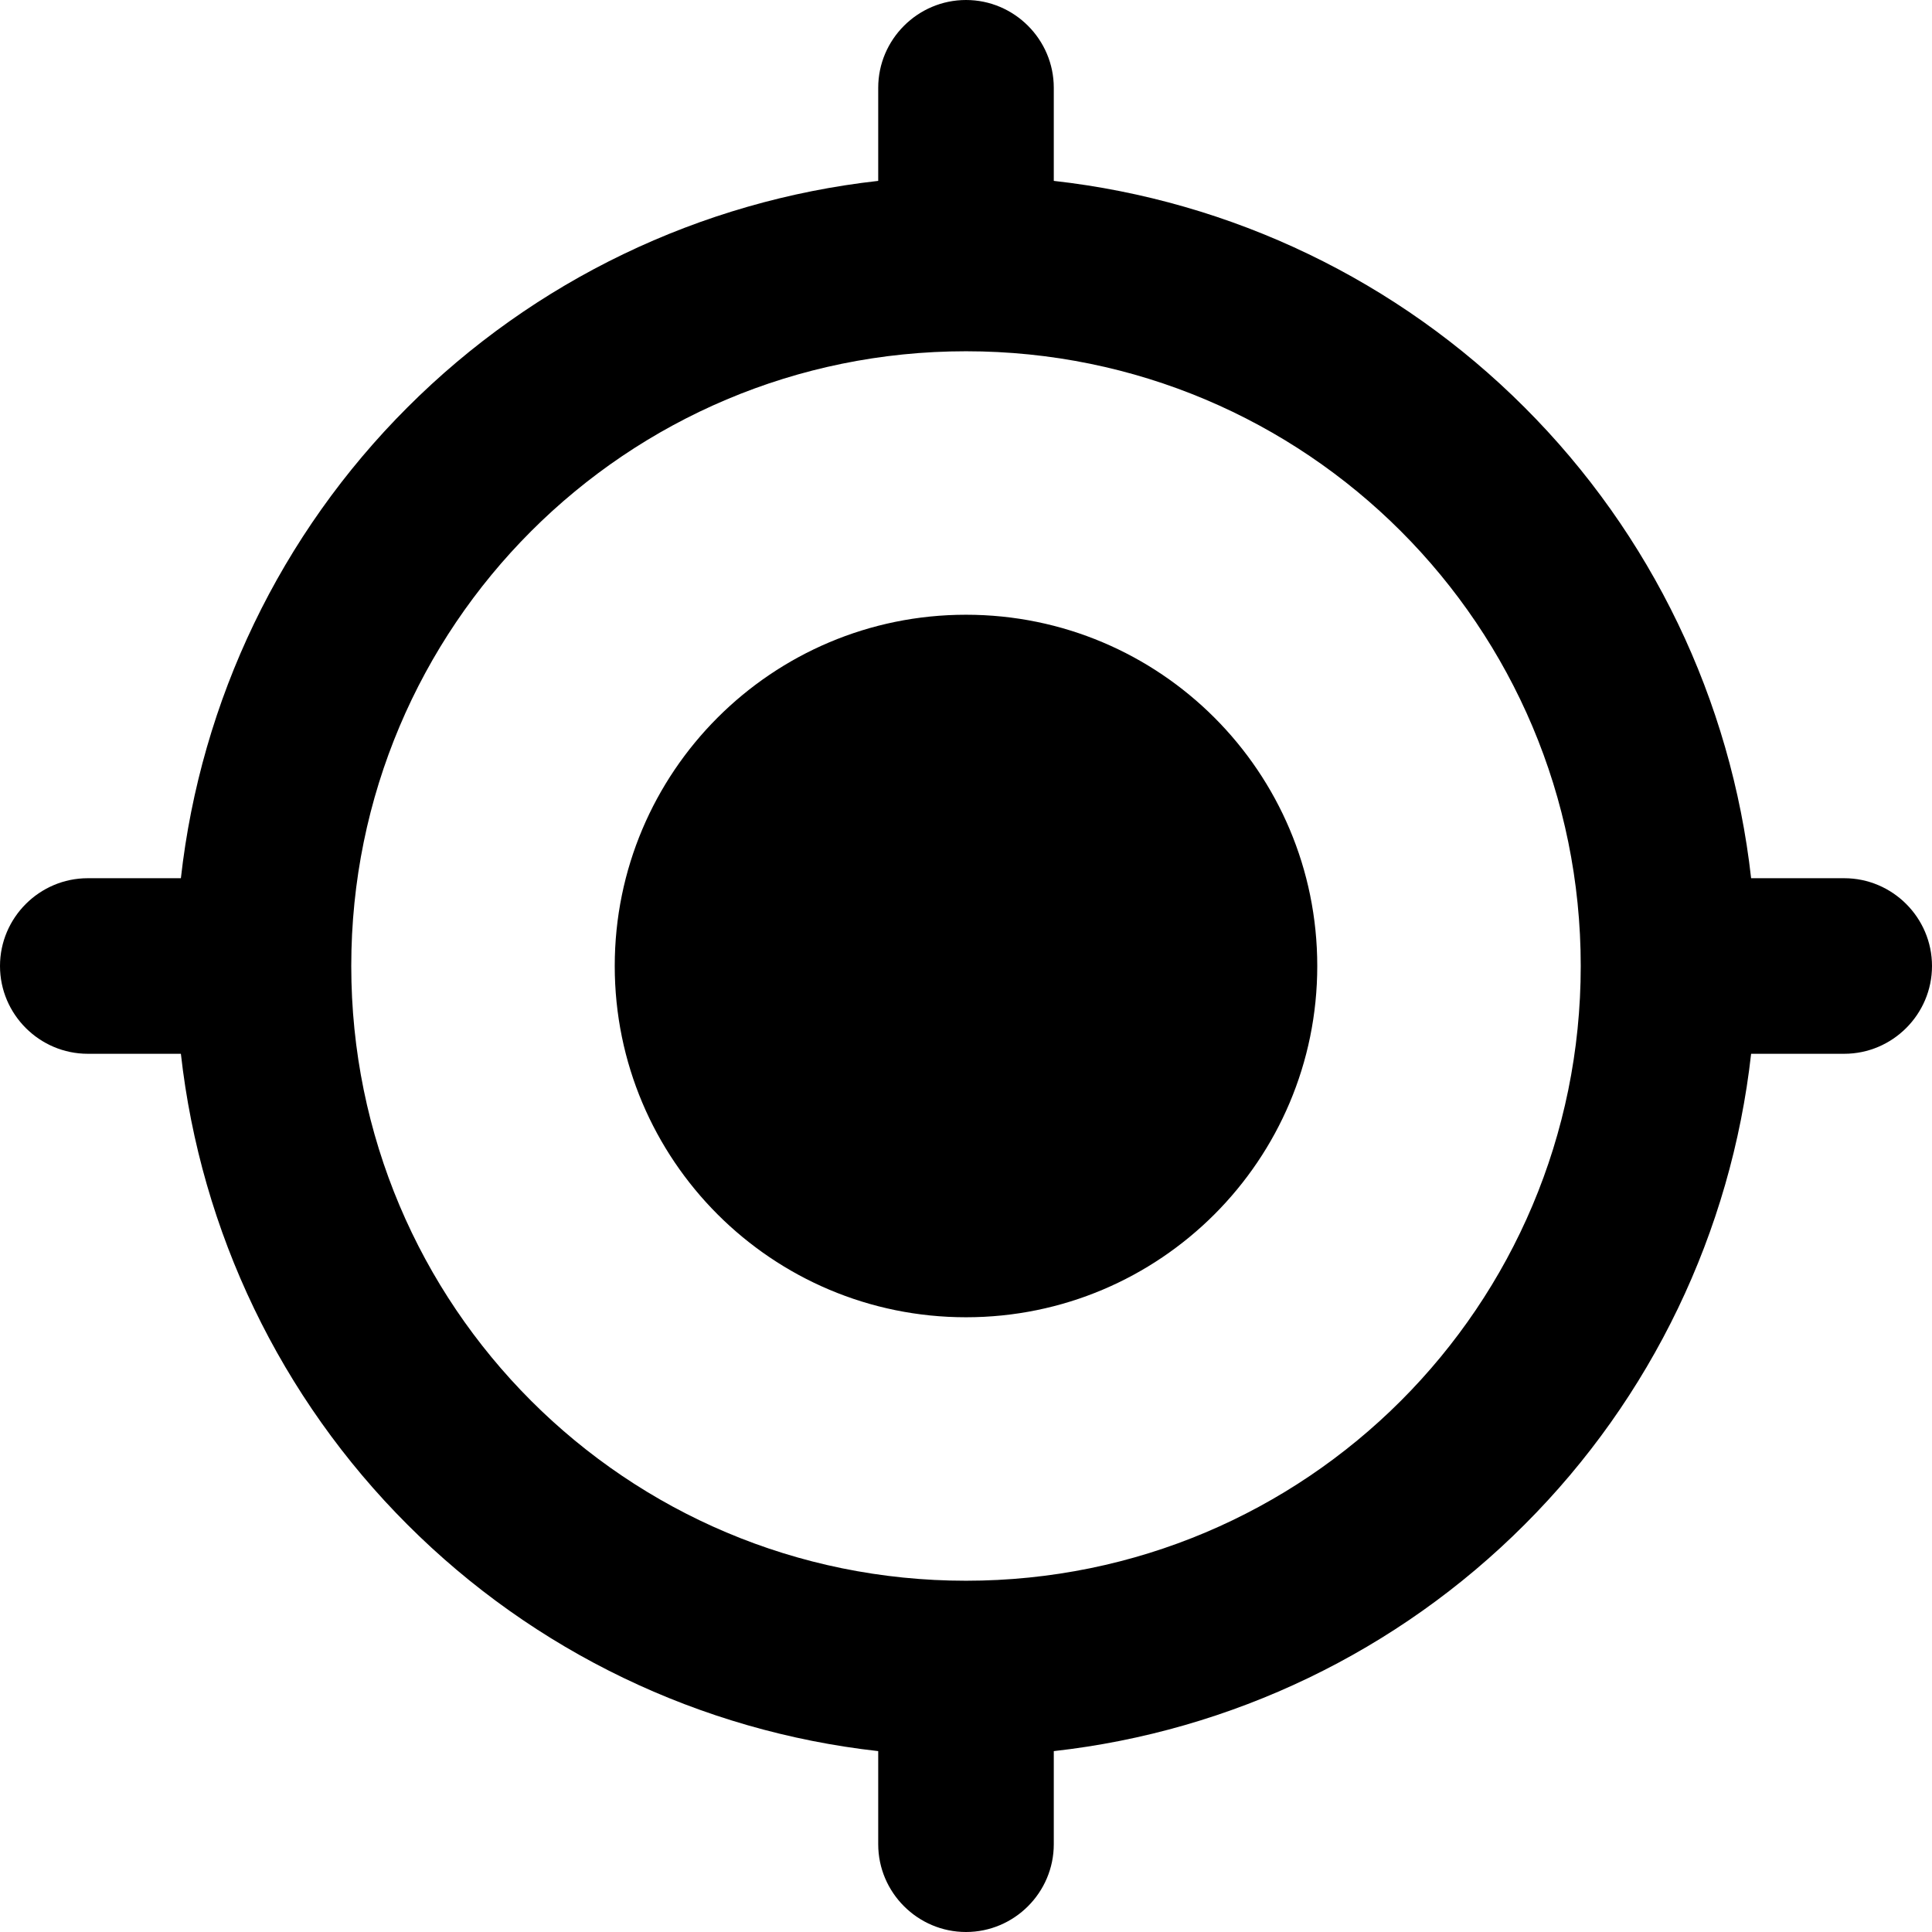 <svg width="16" height="16" viewBox="0 0 16 16" fill="none" xmlns="http://www.w3.org/2000/svg">
<path d="M8 5.091C6.393 5.091 5.091 6.393 5.091 8C5.091 9.607 6.393 10.909 8 10.909C9.607 10.909 10.909 9.607 10.909 8C10.909 6.393 9.607 5.091 8 5.091ZM14.502 7.273C14.337 5.798 13.676 4.423 12.626 3.374C11.577 2.324 10.202 1.663 8.727 1.498V0.727C8.727 0.327 8.4 0 8 0C7.6 0 7.273 0.327 7.273 0.727V1.498C5.798 1.663 4.423 2.324 3.374 3.374C2.324 4.423 1.663 5.798 1.498 7.273H0.727C0.327 7.273 0 7.6 0 8C0 8.4 0.327 8.727 0.727 8.727H1.498C1.663 10.202 2.324 11.577 3.374 12.626C4.423 13.676 5.798 14.337 7.273 14.502V15.273C7.273 15.673 7.6 16 8 16C8.4 16 8.727 15.673 8.727 15.273V14.502C10.202 14.337 11.577 13.676 12.626 12.626C13.676 11.577 14.337 10.202 14.502 8.727H15.273C15.673 8.727 16 8.4 16 8C16 7.6 15.673 7.273 15.273 7.273H14.502ZM8 13.091C5.185 13.091 2.909 10.815 2.909 8C2.909 5.185 5.185 2.909 8 2.909C10.815 2.909 13.091 5.185 13.091 8C13.091 10.815 10.815 13.091 8 13.091Z" fill="black"/>
</svg>
